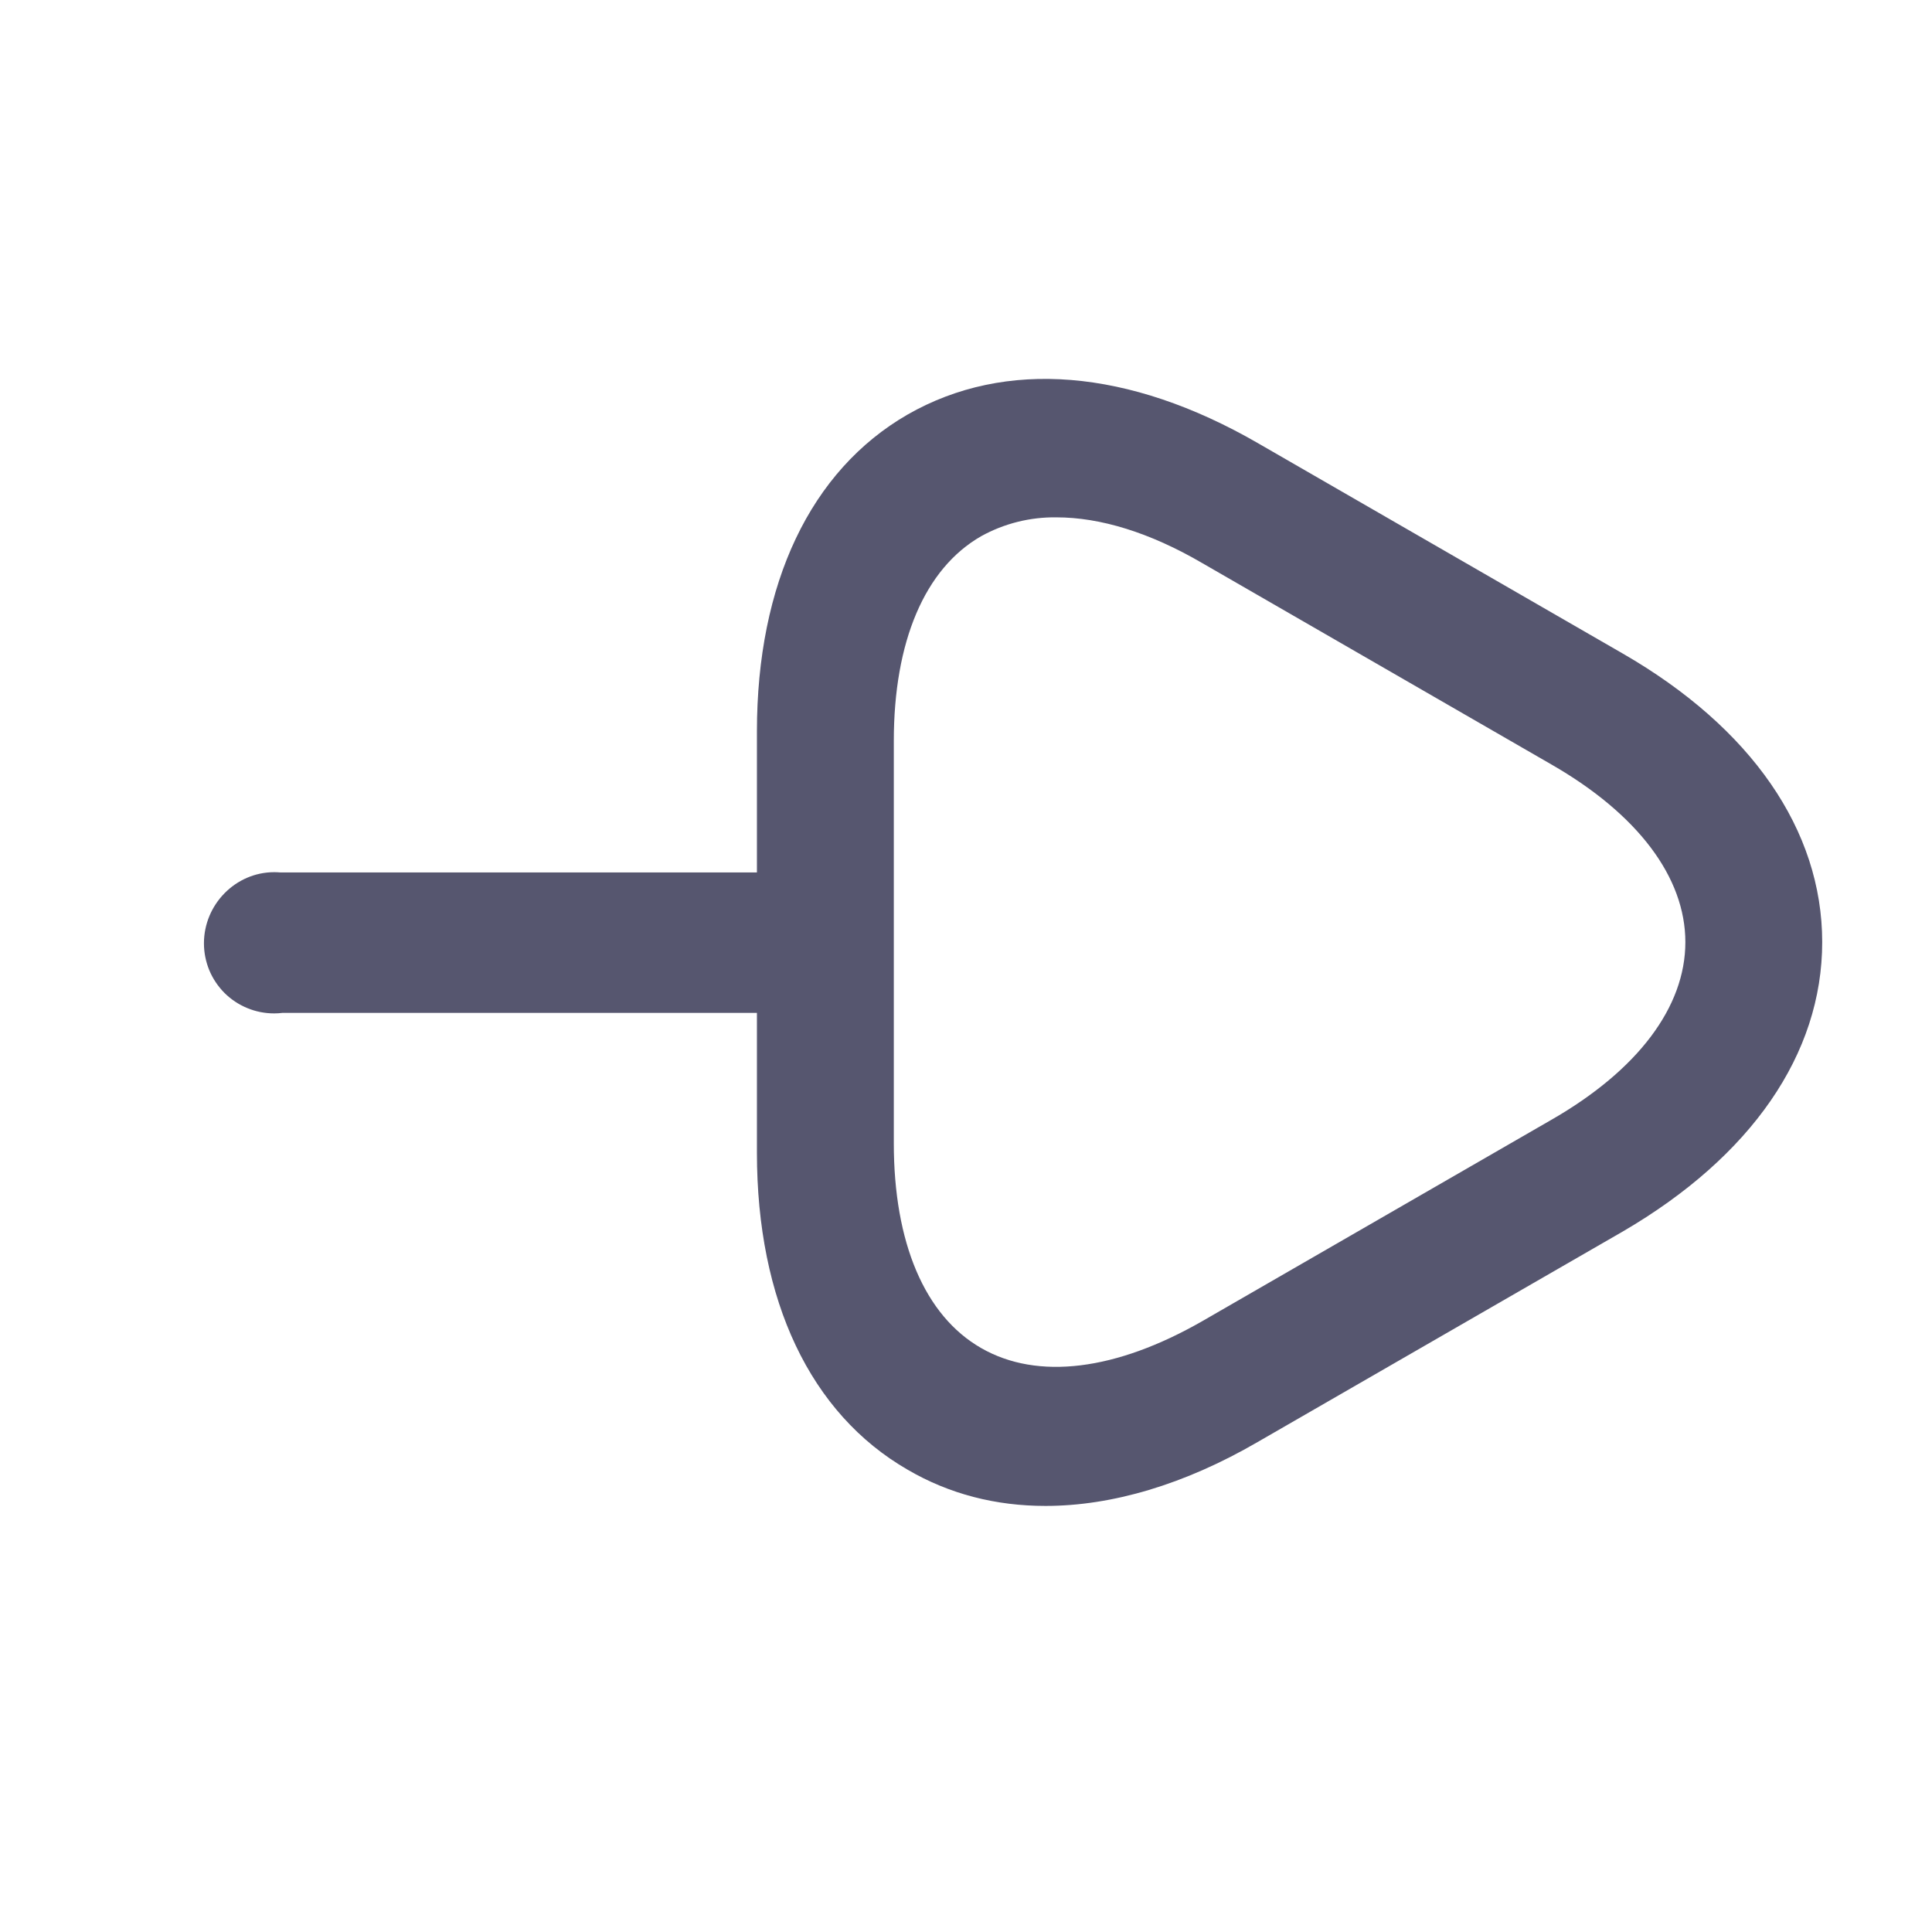<svg viewBox="0 0 40 41" style="width: 20px; height: 20px;">
    <path
        d="M18.759 31.188C16.701 30 15.563 27.607 15.563 24.461V21.495H5.495C5.436 21.502 5.377 21.506 5.318 21.506C5.122 21.506 4.928 21.468 4.748 21.393C4.567 21.319 4.403 21.21 4.264 21.072C4.126 20.933 4.016 20.769 3.941 20.589C3.867 20.408 3.828 20.215 3.828 20.019C3.828 19.196 4.497 18.509 5.32 18.509C5.36 18.509 5.401 18.511 5.44 18.514H15.563V15.525C15.563 12.379 16.701 9.986 18.759 8.798C20.834 7.61 23.461 7.827 26.189 9.401L33.937 13.869C36.664 15.441 38.17 17.617 38.17 19.993C38.17 22.369 36.664 24.545 33.937 26.135L26.189 30.602C24.633 31.506 23.093 31.958 21.687 31.958C20.633 31.958 19.646 31.707 18.759 31.188ZM20.322 11.379C19.123 12.066 18.468 13.616 18.468 15.726V24.261C18.468 26.371 19.123 27.921 20.322 28.608C21.52 29.296 23.183 29.088 25.021 28.033L32.421 23.765C34.258 22.711 35.266 21.368 35.266 19.994C35.266 18.619 34.258 17.277 32.421 16.222L25.021 11.954C23.902 11.299 22.847 10.979 21.92 10.979C21.361 10.971 20.81 11.109 20.322 11.379L20.322 11.379Z"
        fill="#56566F"></path>
    <defs>
        <clipPath id="clip0_35181_106">
            <rect width="40" height="40" fill="white" transform="translate(0.998)"></rect>
        </clipPath>
    </defs>
</svg>